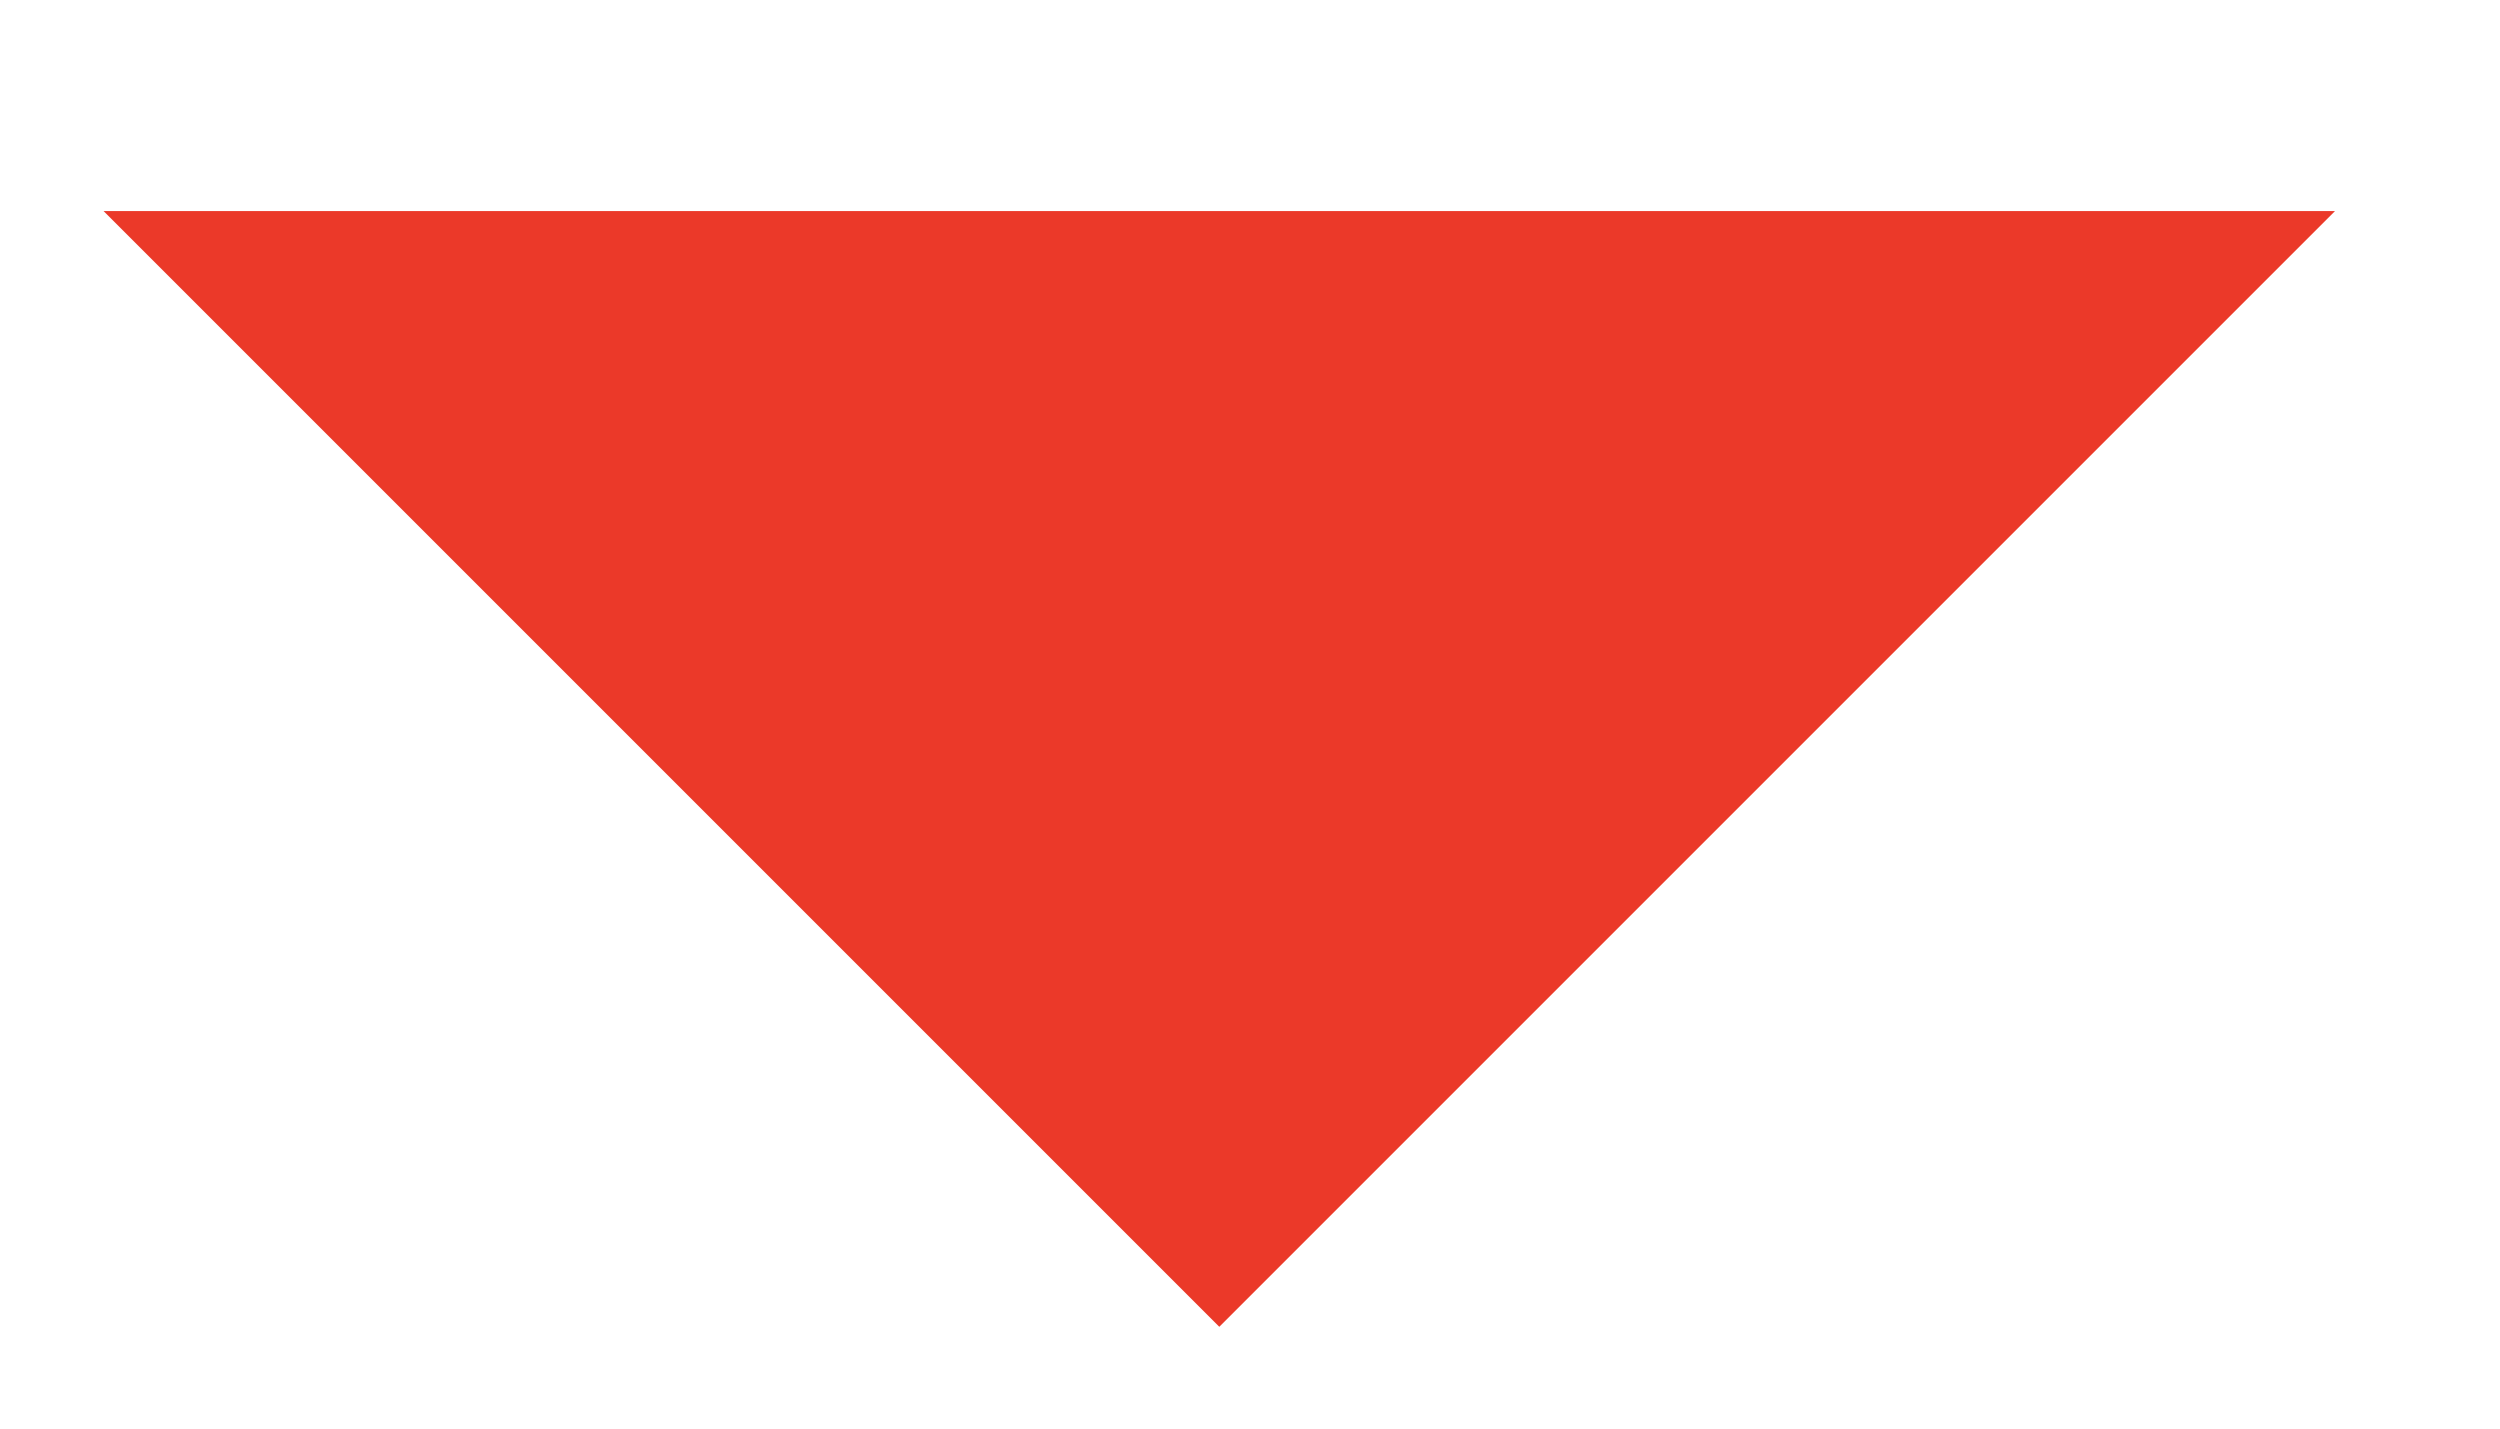 <?xml version="1.0" encoding="UTF-8"?>
<svg width="7px" height="4px" viewBox="0 0 7 4" version="1.1" xmlns="http://www.w3.org/2000/svg" xmlns:xlink="http://www.w3.org/1999/xlink">
    <!-- Generator: Sketch 55 (78076) - https://sketchapp.com -->
    <title>Chevron</title>
    <desc>Created with Sketch.</desc>
    <g id="Final-Phase-1" stroke="none" stroke-width="1" fill="none" fill-rule="evenodd">
        <g id="Phase-1---Final----English" transform="translate(-348, -31)" fill="#EB3929">
            <polygon id="Chevron" transform="translate(351.414, 33.153) rotate(-180) translate(-351.414, -33.153) " points="351.414 31.591 354.538 34.715 348.29 34.715"></polygon>
        </g>
    </g>
</svg>